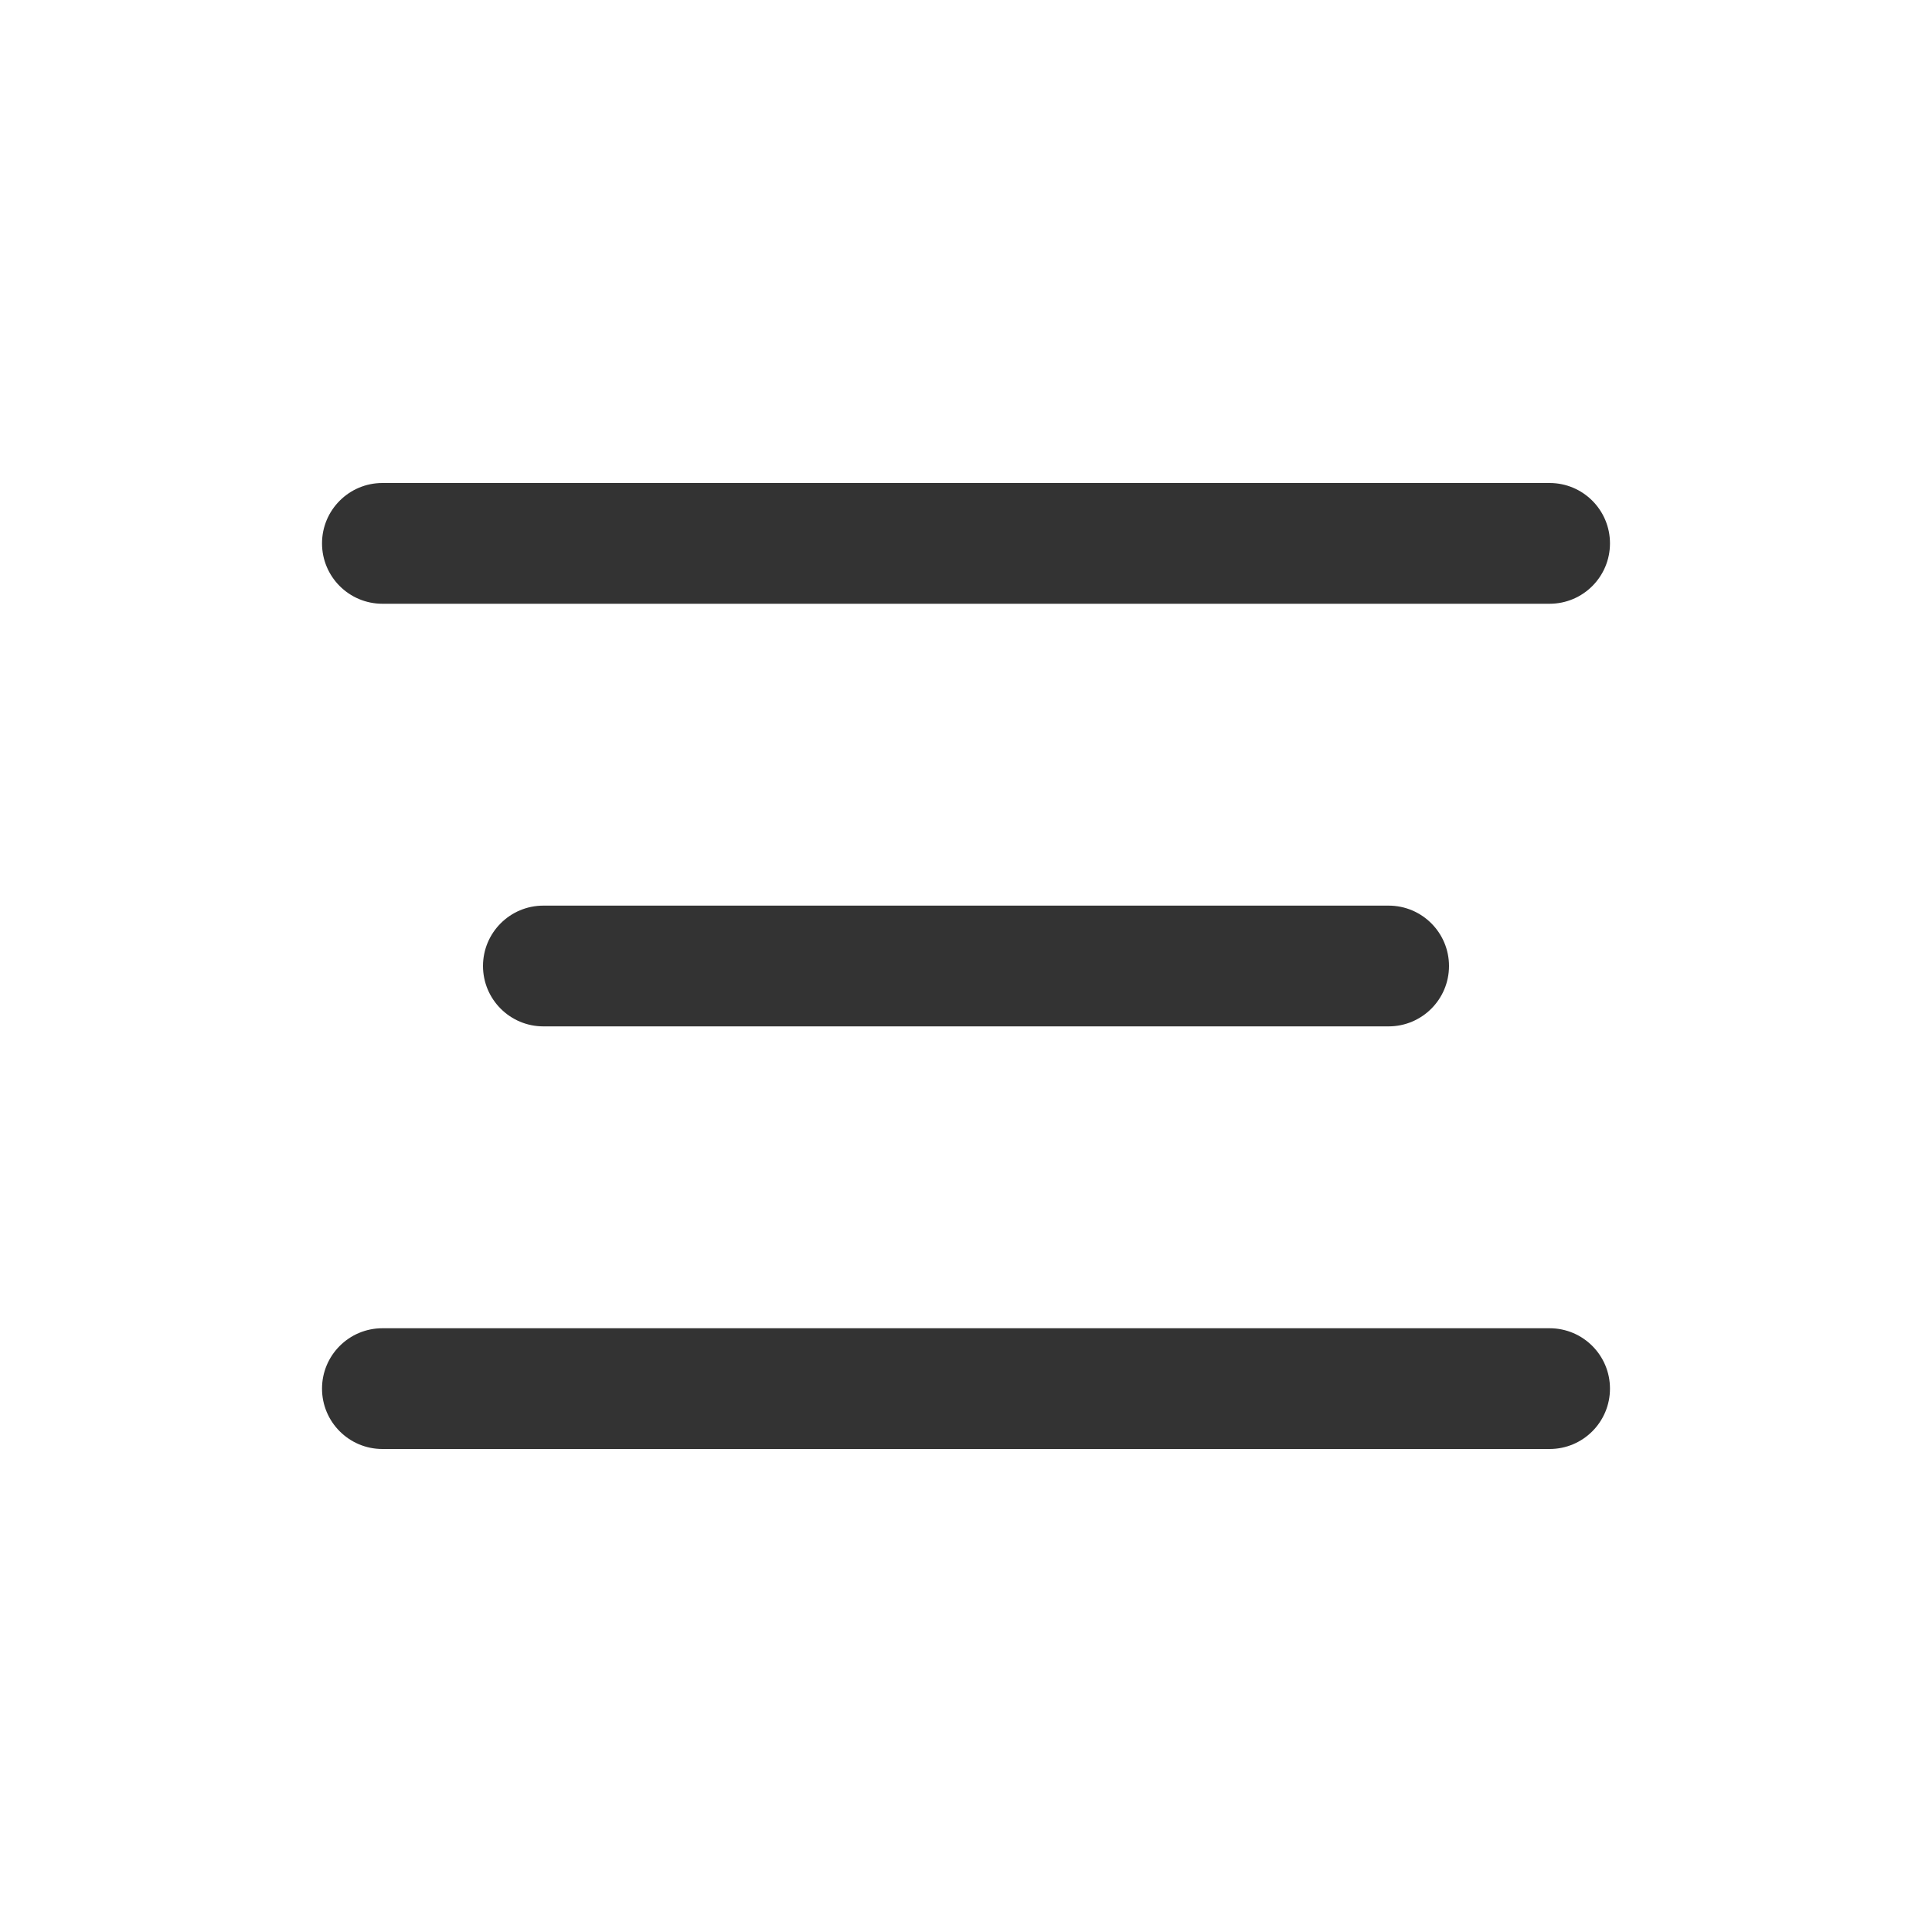 <svg width="28" height="28" viewBox="0 0 28 28" fill="none" xmlns="http://www.w3.org/2000/svg">
<path d="M4.667 7.875C4.667 7.392 5.059 7 5.542 7H22.458C22.942 7 23.333 7.392 23.333 7.875C23.333 8.358 22.942 8.75 22.458 8.75H5.542C5.059 8.75 4.667 8.358 4.667 7.875Z" fill="#333333"/>
<path d="M4.667 20.125C4.667 19.642 5.059 19.25 5.542 19.25H22.458C22.942 19.25 23.333 19.642 23.333 20.125C23.333 20.608 22.942 21 22.458 21H5.542C5.059 21 4.667 20.608 4.667 20.125Z" fill="#333333"/>
<path d="M7.875 13.125C7.392 13.125 7 13.517 7 14C7 14.483 7.392 14.875 7.875 14.875H20.125C20.608 14.875 21 14.483 21 14C21 13.517 20.608 13.125 20.125 13.125H7.875Z" fill="#333333"/>
</svg>
